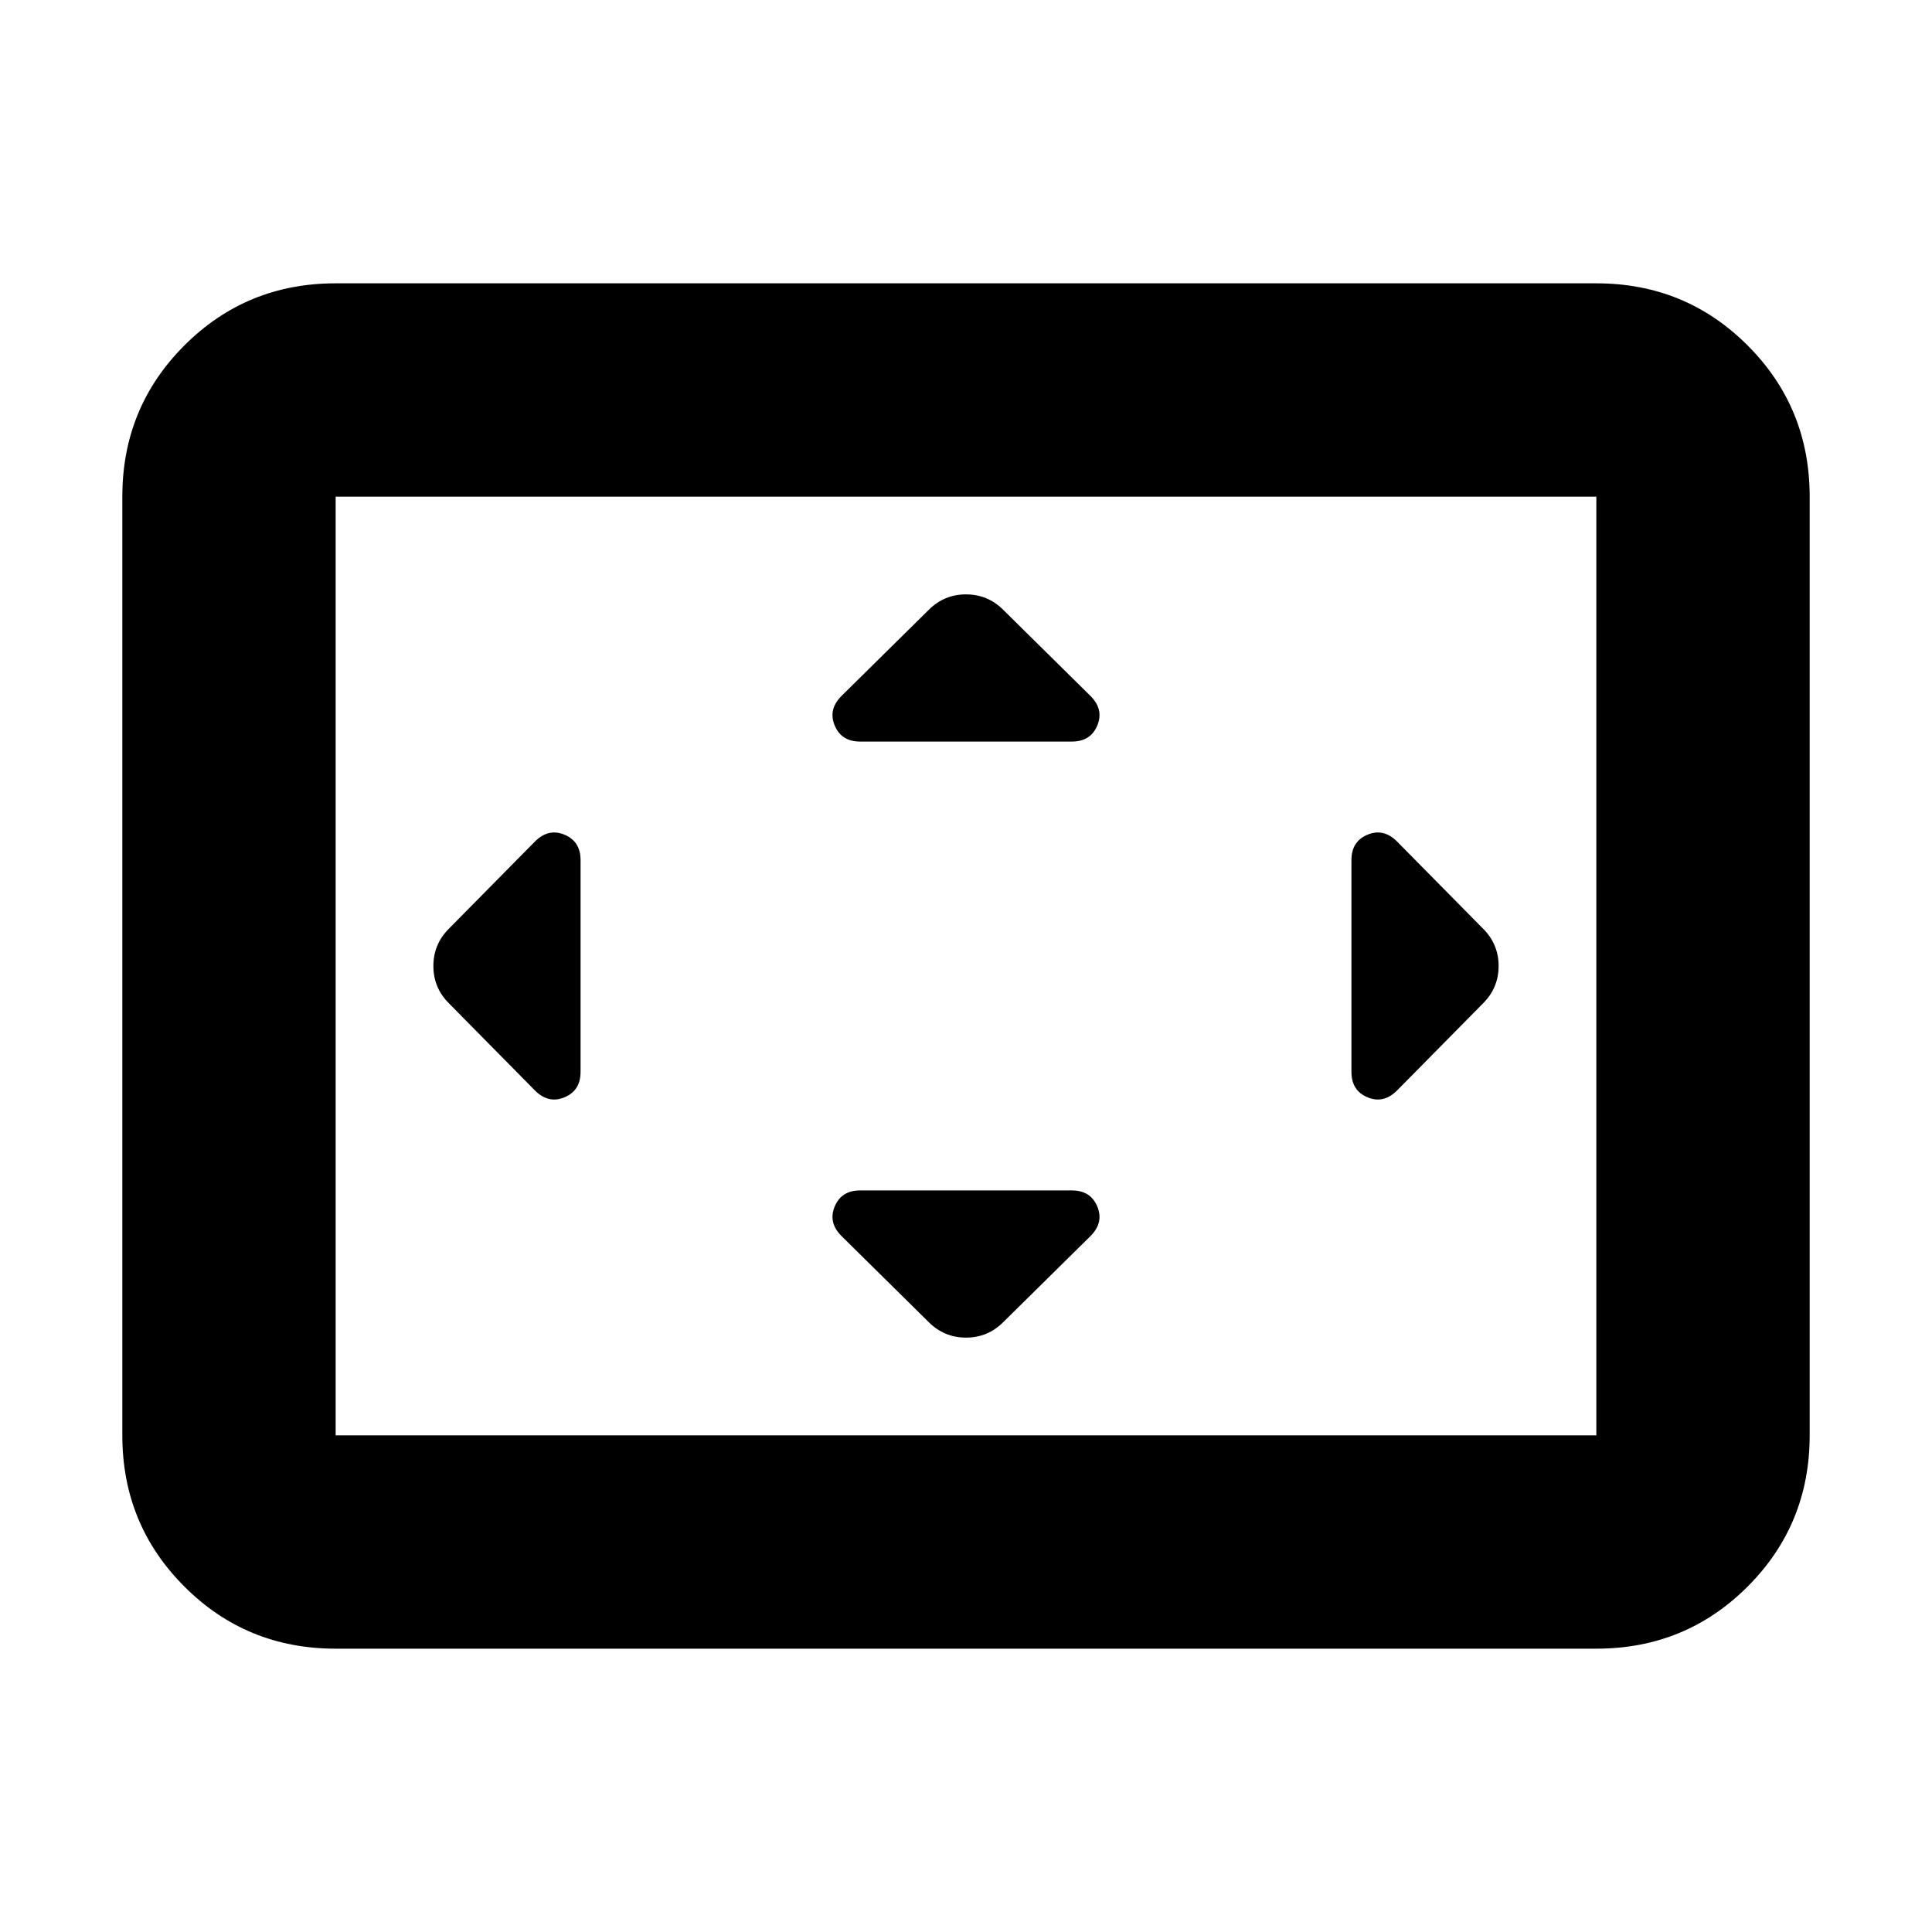<svg xmlns="http://www.w3.org/2000/svg" height="24" viewBox="0 -960 960 960" width="24"><path d="M288.479-532.609q0-9.308-7.979-12.632-7.978-3.324-14.674 3.371l-42.782 43.348q-7.696 7.696-7.696 18.522 0 10.826 7.696 18.522l42.782 43.348q6.696 6.695 14.674 3.371 7.979-3.324 7.979-12.632v-105.218Zm244.13 164.13H427.391q-9.308 0-12.632 7.979-3.324 7.978 3.371 14.674l43.348 42.782q7.696 7.696 18.522 7.696 10.826 0 18.522-7.696l43.348-42.782q6.695-6.696 3.371-14.674-3.324-7.979-12.632-7.979Zm0-223.042q9.308 0 12.632-7.979 3.324-7.978-3.371-14.674l-43.348-42.782q-7.696-7.696-18.522-7.696-10.826 0-18.522 7.696l-43.348 42.782q-6.695 6.696-3.371 14.674 3.324 7.979 12.632 7.979h105.218Zm138.912 58.912v105.218q0 9.308 7.979 12.632 7.978 3.324 14.674-3.371l42.782-43.348q7.696-7.696 7.696-18.522 0-10.826-7.696-18.522l-42.782-43.348q-6.696-6.695-14.674-3.371-7.979 3.324-7.979 12.632ZM166.783-140.782q-44.305 0-75.153-30.848-30.848-30.848-30.848-75.153v-466.434q0-44.305 30.848-75.153 30.848-30.848 75.153-30.848h626.434q44.305 0 75.153 30.848 30.848 30.848 30.848 75.153v466.434q0 44.305-30.848 75.153-30.848 30.848-75.153 30.848H166.783Zm0-106.001h626.434v-466.434H166.783v466.434Zm0 0v-466.434 466.434Z"/></svg>